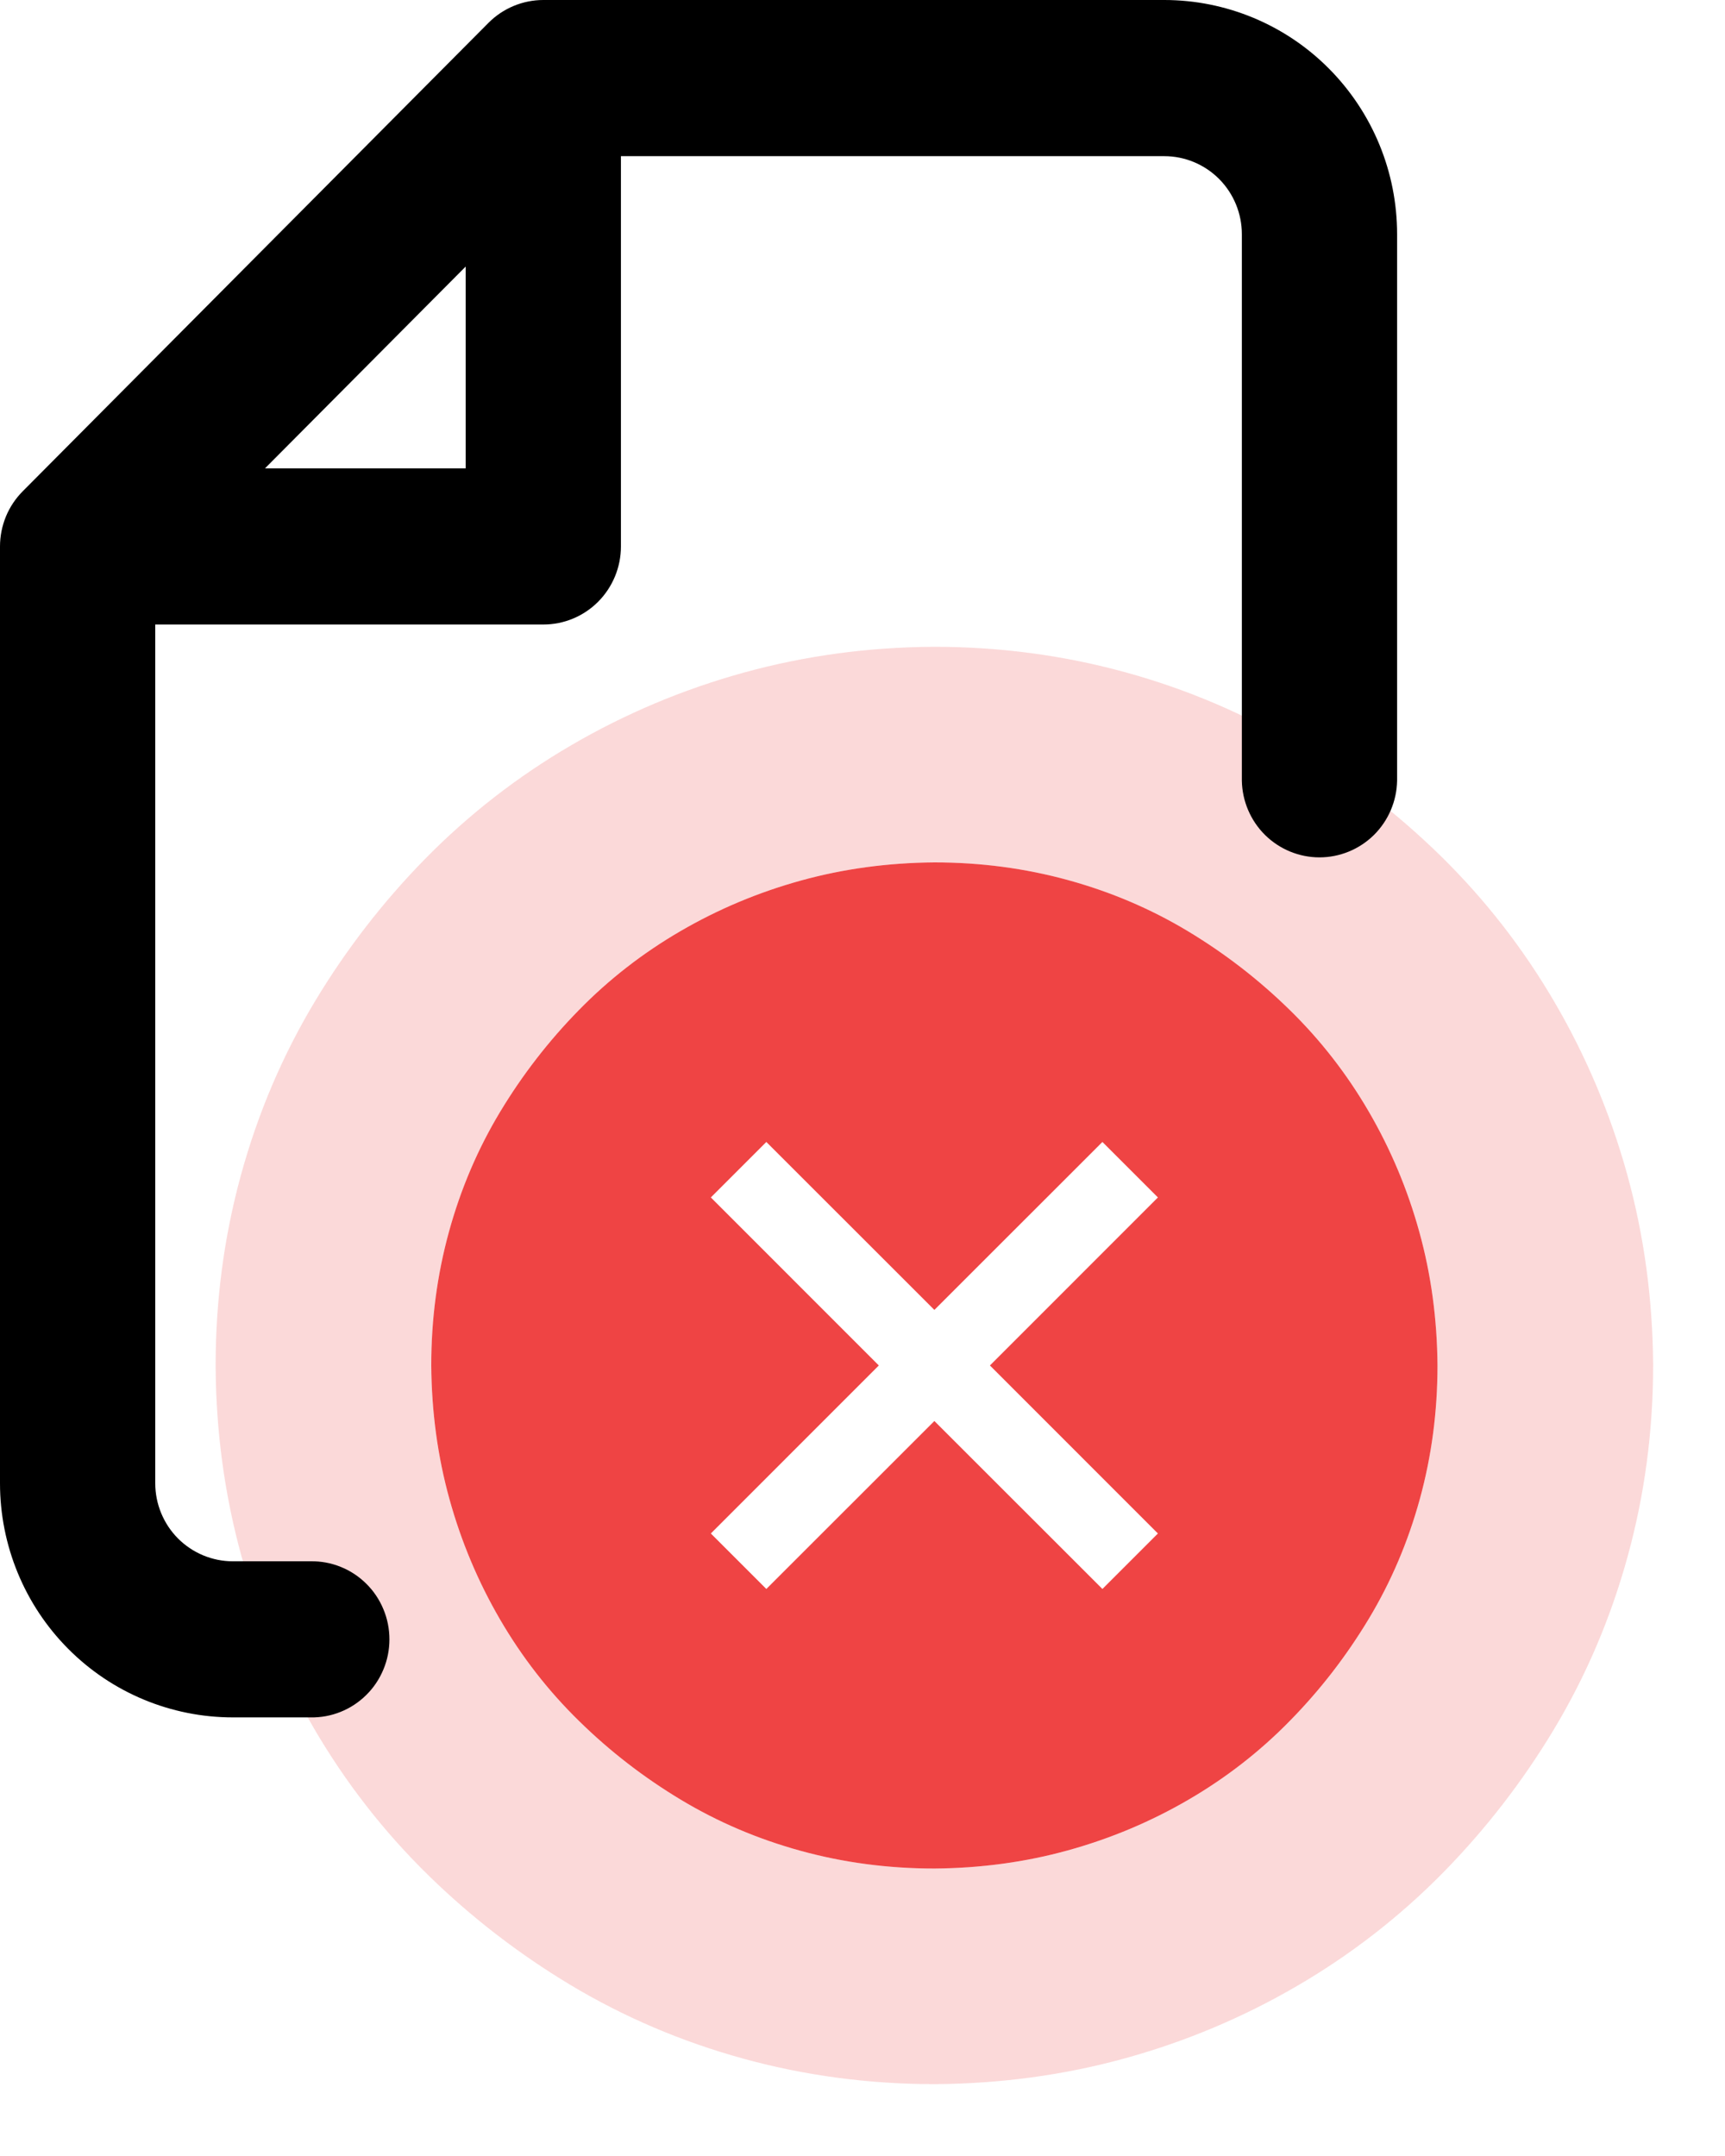 <svg width="24" height="30" viewBox="0 0 24 30" fill="none" xmlns="http://www.w3.org/2000/svg">
    <rect width="24" height="30" />
    <path
        d="M13 12C13.643 12 14.262 12.082 14.859 12.246C15.456 12.41 16.012 12.647 16.527 12.957C17.042 13.267 17.514 13.632 17.942 14.051C18.371 14.47 18.738 14.942 19.043 15.466C19.348 15.99 19.583 16.548 19.747 17.141C19.911 17.733 19.995 18.353 20 19C20 19.643 19.918 20.262 19.754 20.859C19.59 21.456 19.353 22.012 19.043 22.527C18.733 23.042 18.369 23.514 17.949 23.942C17.53 24.371 17.058 24.738 16.534 25.043C16.01 25.348 15.452 25.583 14.859 25.747C14.267 25.911 13.647 25.995 13 26C12.357 26 11.738 25.918 11.141 25.754C10.544 25.59 9.988 25.353 9.473 25.043C8.958 24.733 8.486 24.369 8.058 23.949C7.629 23.53 7.262 23.058 6.957 22.534C6.652 22.01 6.417 21.452 6.253 20.859C6.089 20.267 6.005 19.647 6 19C6 18.357 6.082 17.738 6.246 17.141C6.41 16.544 6.647 15.988 6.957 15.473C7.267 14.958 7.632 14.486 8.051 14.058C8.47 13.629 8.942 13.262 9.466 12.957C9.99 12.652 10.548 12.417 11.141 12.253C11.733 12.089 12.353 12.005 13 12ZM13.773 19L16.11 16.662L15.338 15.89L13 18.227L10.662 15.89L9.89 16.662L12.227 19L9.89 21.338L10.662 22.11L13 19.773L15.338 22.11L16.11 21.338L13.773 19Z"
        fill="#EF4444" />
    <path
        d="M13 10.5V10.5L12.989 10.5C12.217 10.505 11.466 10.606 10.74 10.807C10.025 11.005 9.348 11.29 8.711 11.661C8.072 12.033 7.493 12.483 6.979 13.008C6.478 13.52 6.042 14.085 5.672 14.699C5.289 15.335 4.999 16.018 4.8 16.743C4.599 17.474 4.5 18.228 4.5 19H4.5L4.5 19.011C4.505 19.782 4.606 20.534 4.807 21.26C5.005 21.975 5.29 22.652 5.661 23.289C6.033 23.928 6.483 24.507 7.008 25.021C7.52 25.522 8.085 25.958 8.699 26.328C9.335 26.711 10.018 27.001 10.743 27.2C11.475 27.401 12.228 27.5 13 27.5V27.5L13.011 27.5C13.783 27.494 14.534 27.394 15.26 27.193C15.975 26.995 16.652 26.71 17.289 26.339C17.928 25.967 18.507 25.517 19.021 24.992C19.522 24.48 19.958 23.915 20.328 23.301C20.711 22.665 21.001 21.982 21.2 21.257C21.401 20.526 21.5 19.772 21.5 19H21.5L21.5 18.989C21.494 18.218 21.394 17.466 21.193 16.74C20.995 16.025 20.71 15.348 20.339 14.711C19.967 14.072 19.517 13.493 18.992 12.979C18.48 12.478 17.915 12.042 17.301 11.672C16.665 11.289 15.982 10.999 15.257 10.8C14.525 10.599 13.772 10.5 13 10.5Z"
        stroke="#EF4444" stroke-opacity="0.2" stroke-width="3" />
    <path fill-rule="evenodd" clip-rule="evenodd"
        d="M7.559 0C7.273 8.53845e-05 6.998 0.115 6.796 0.318L0.316 6.836C0.216 6.937 0.136 7.056 0.082 7.188C0.028 7.32 -1.81238e-05 7.461 8.82831e-09 7.604V20.639C8.82831e-09 21.503 0.341 22.332 0.949 22.943C1.556 23.554 2.38 23.897 3.24 23.897H4.319C4.463 23.9 4.605 23.874 4.739 23.82C4.872 23.767 4.993 23.687 5.095 23.586C5.198 23.485 5.279 23.364 5.334 23.231C5.39 23.098 5.418 22.955 5.418 22.811C5.418 22.667 5.39 22.524 5.334 22.391C5.279 22.258 5.198 22.137 5.095 22.036C4.993 21.935 4.872 21.855 4.739 21.802C4.605 21.748 4.463 21.722 4.319 21.725H3.24C2.953 21.725 2.679 21.61 2.476 21.407C2.274 21.203 2.16 20.927 2.16 20.639V8.69H7.559C7.846 8.69 8.12 8.576 8.323 8.372C8.525 8.168 8.639 7.892 8.639 7.604V2.173H16.198C16.485 2.173 16.759 2.287 16.962 2.491C17.164 2.694 17.278 2.971 17.278 3.259V10.863C17.283 11.147 17.399 11.419 17.601 11.619C17.803 11.818 18.075 11.93 18.358 11.93C18.641 11.93 18.913 11.818 19.115 11.619C19.317 11.419 19.433 11.147 19.438 10.863V3.259C19.438 2.394 19.097 1.566 18.489 0.954C17.882 0.343 17.058 0 16.198 0H7.559ZM6.479 6.517H3.687L6.479 3.709V6.517ZM9.585 24C9.587 23.997 9.589 23.995 9.592 23.992C9.59 23.995 9.587 23.998 9.585 24ZM14.104 12.366C14.104 12.365 14.104 12.364 14.104 12.364C14.104 12.364 14.104 12.366 14.104 12.37C14.104 12.368 14.104 12.367 14.104 12.366V12.366Z"
        fill="black" />
</svg>